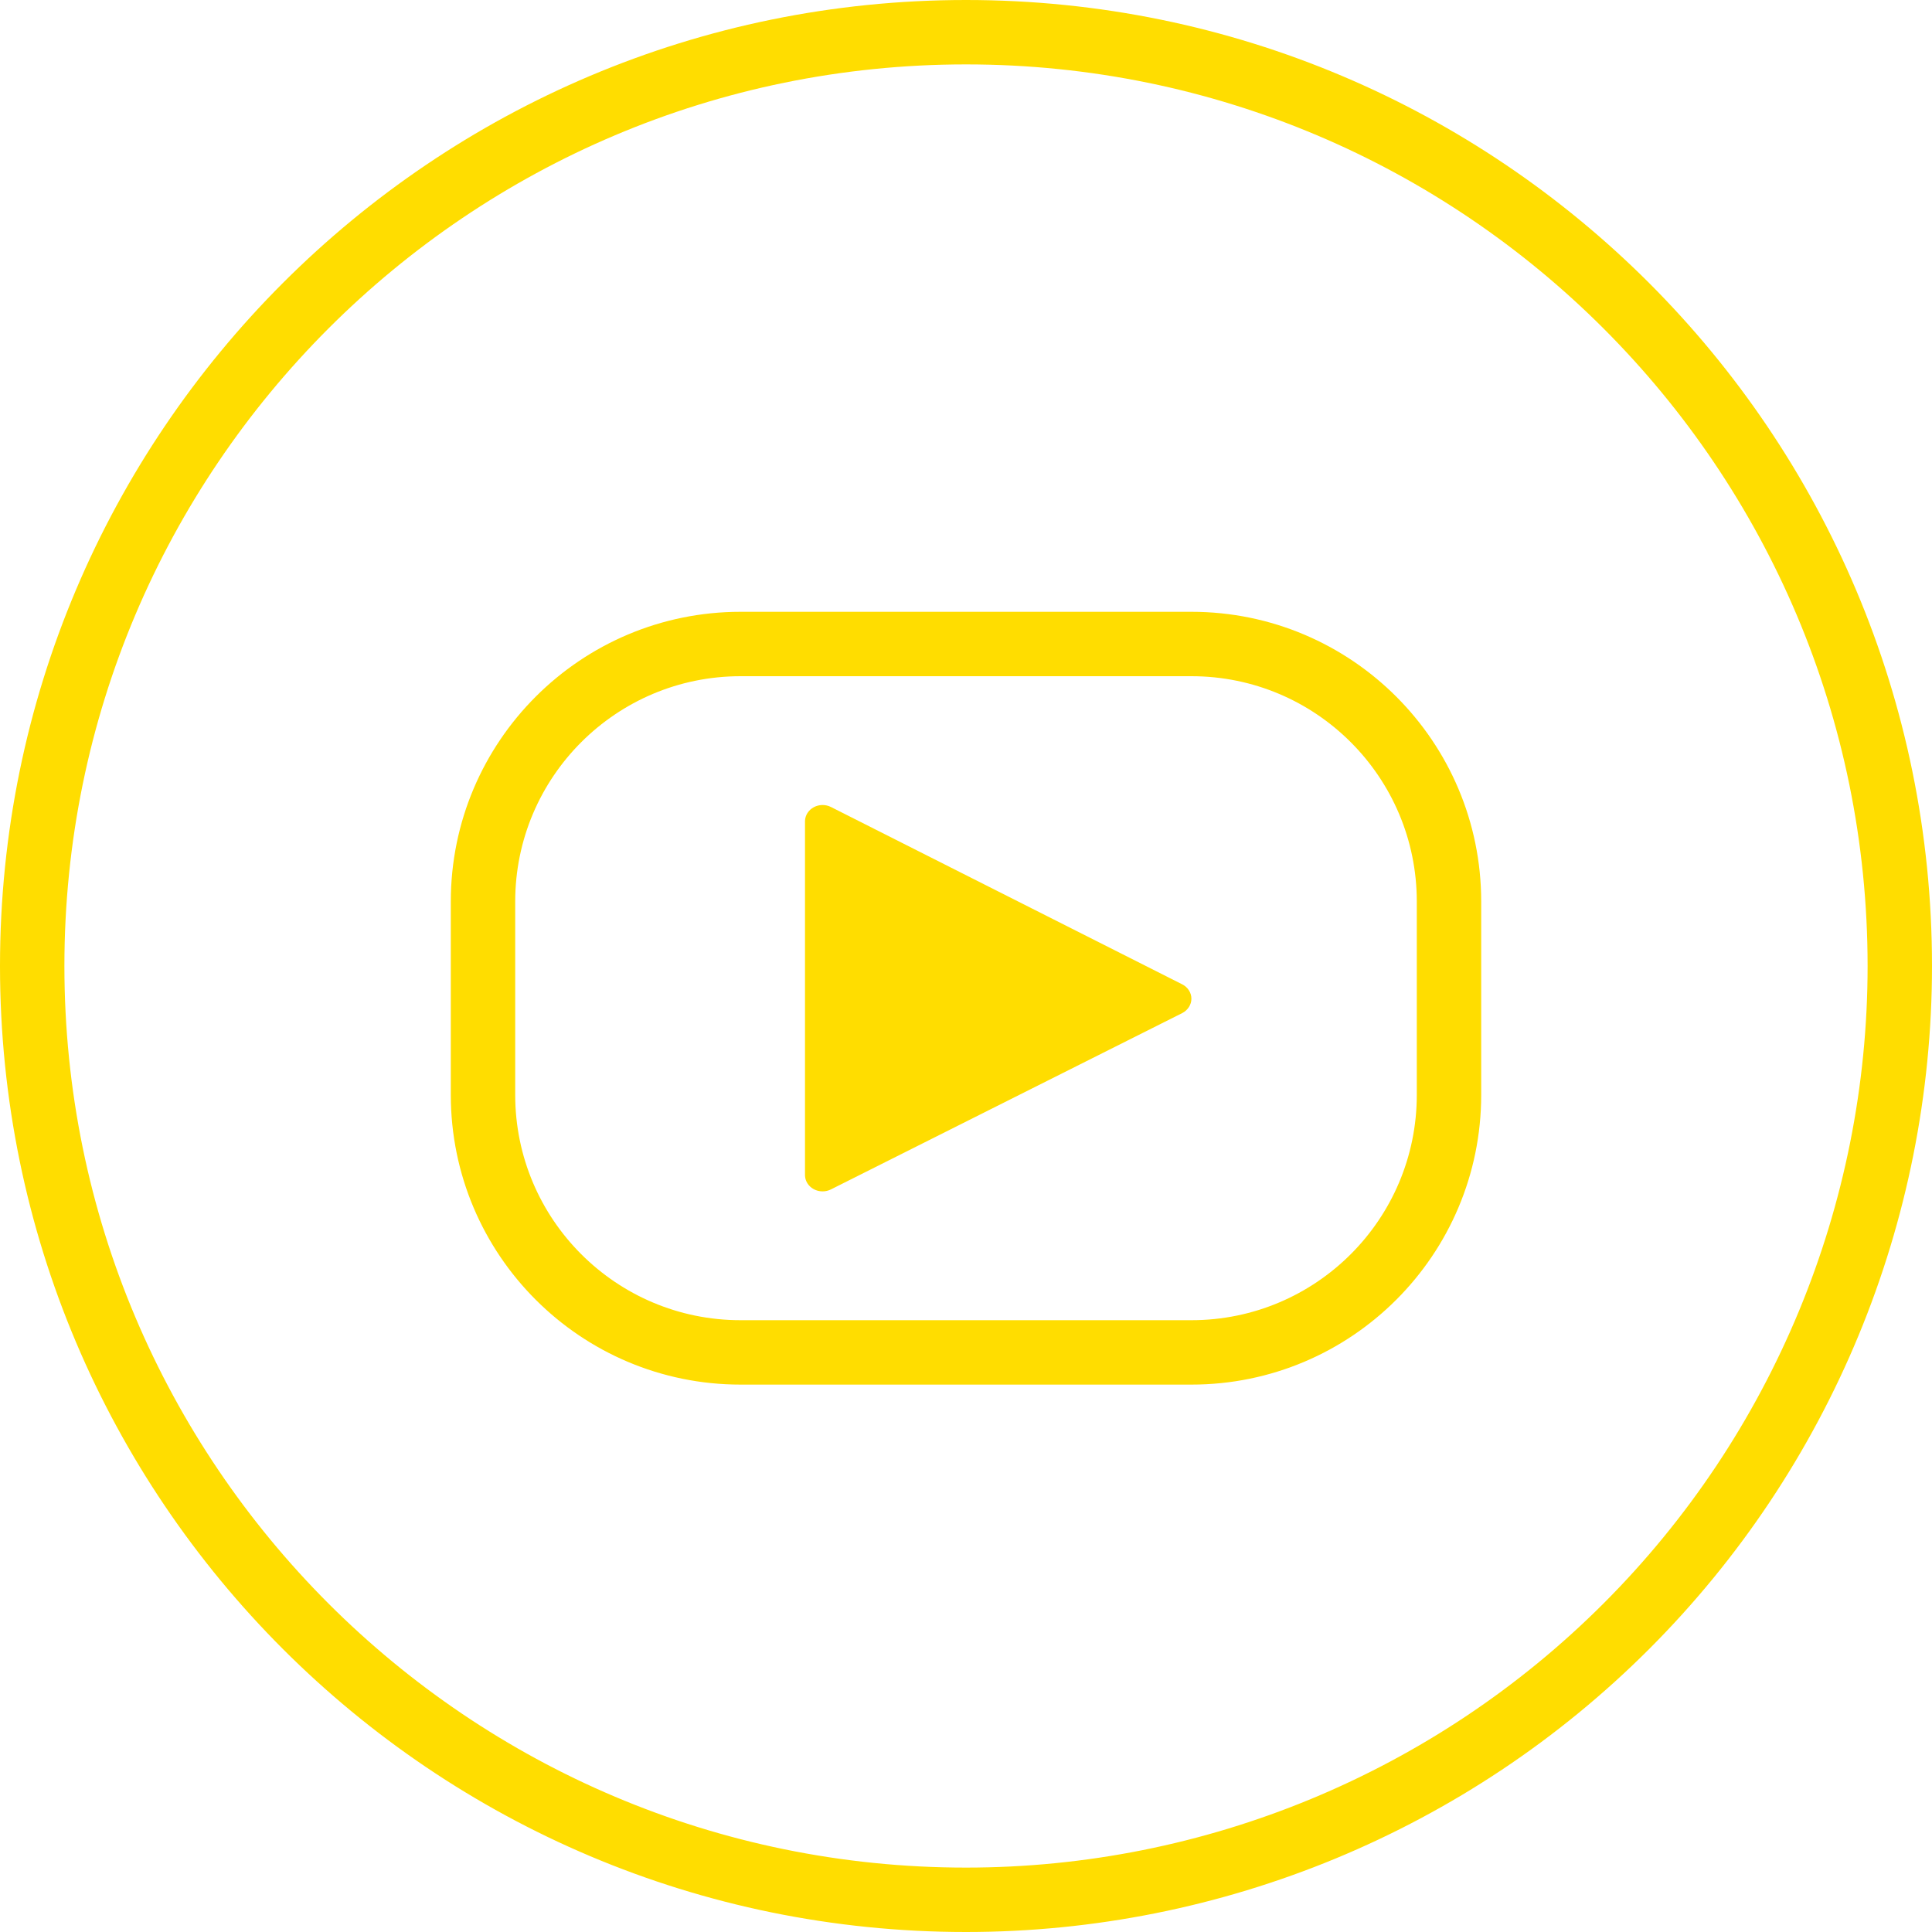 <?xml version="1.0" encoding="UTF-8"?>
<svg width="30px" height="30px" viewBox="0 0 30 30" version="1.1" xmlns="http://www.w3.org/2000/svg" xmlns:xlink="http://www.w3.org/1999/xlink">
    <!-- Generator: Sketch 59.1 (86144) - https://sketch.com -->
    <title>Combined Shape</title>
    <desc>Created with Sketch.</desc>
    <g id="Welcome" stroke="none" stroke-width="1" fill="none" fill-rule="evenodd">
        <path d="M15,0 C23.284,0 30,6.716 30,15 C30,18.978 28.42,22.794 25.607,25.607 C22.794,28.42 18.978,30 15,30 C6.716,30 0,23.284 0,15 C0,6.716 6.716,0 15,0 Z M15,1 C7.268,1 1,7.268 1,15 C1,22.732 7.268,29 15,29 C18.713,29 22.274,27.525 24.899,24.899 C27.525,22.274 29,18.713 29,15 C29,7.268 22.732,1 15,1 Z M18.5,9.5 C20.985,9.5 23,11.515 23,14 L23,17 C23,19.485 20.985,21.5 18.5,21.5 L11.5,21.5 C9.015,21.5 7,19.485 7,17 L7,14 C7,11.515 9.015,9.5 11.5,9.5 L18.5,9.5 Z M18.5,10.5 L11.5,10.5 C9.567,10.5 8,12.067 8,14 L8,17 C8,18.933 9.567,20.5 11.5,20.5 L18.5,20.5 C20.433,20.5 22,18.933 22,17 L22,14 C22,12.067 20.433,10.5 18.5,10.5 Z M12.903,12.531 L18.358,15.285 C18.445,15.329 18.5,15.415 18.5,15.508 C18.5,15.6 18.445,15.686 18.358,15.731 L12.903,18.469 C12.82,18.511 12.719,18.51 12.637,18.466 C12.555,18.422 12.503,18.342 12.5,18.254 L12.5,12.746 C12.503,12.658 12.555,12.578 12.637,12.534 C12.719,12.49 12.82,12.489 12.903,12.531 Z" id="Combined-Shape" fill="#FFDD00" fill-rule="nonzero"></path>
    </g>
</svg>